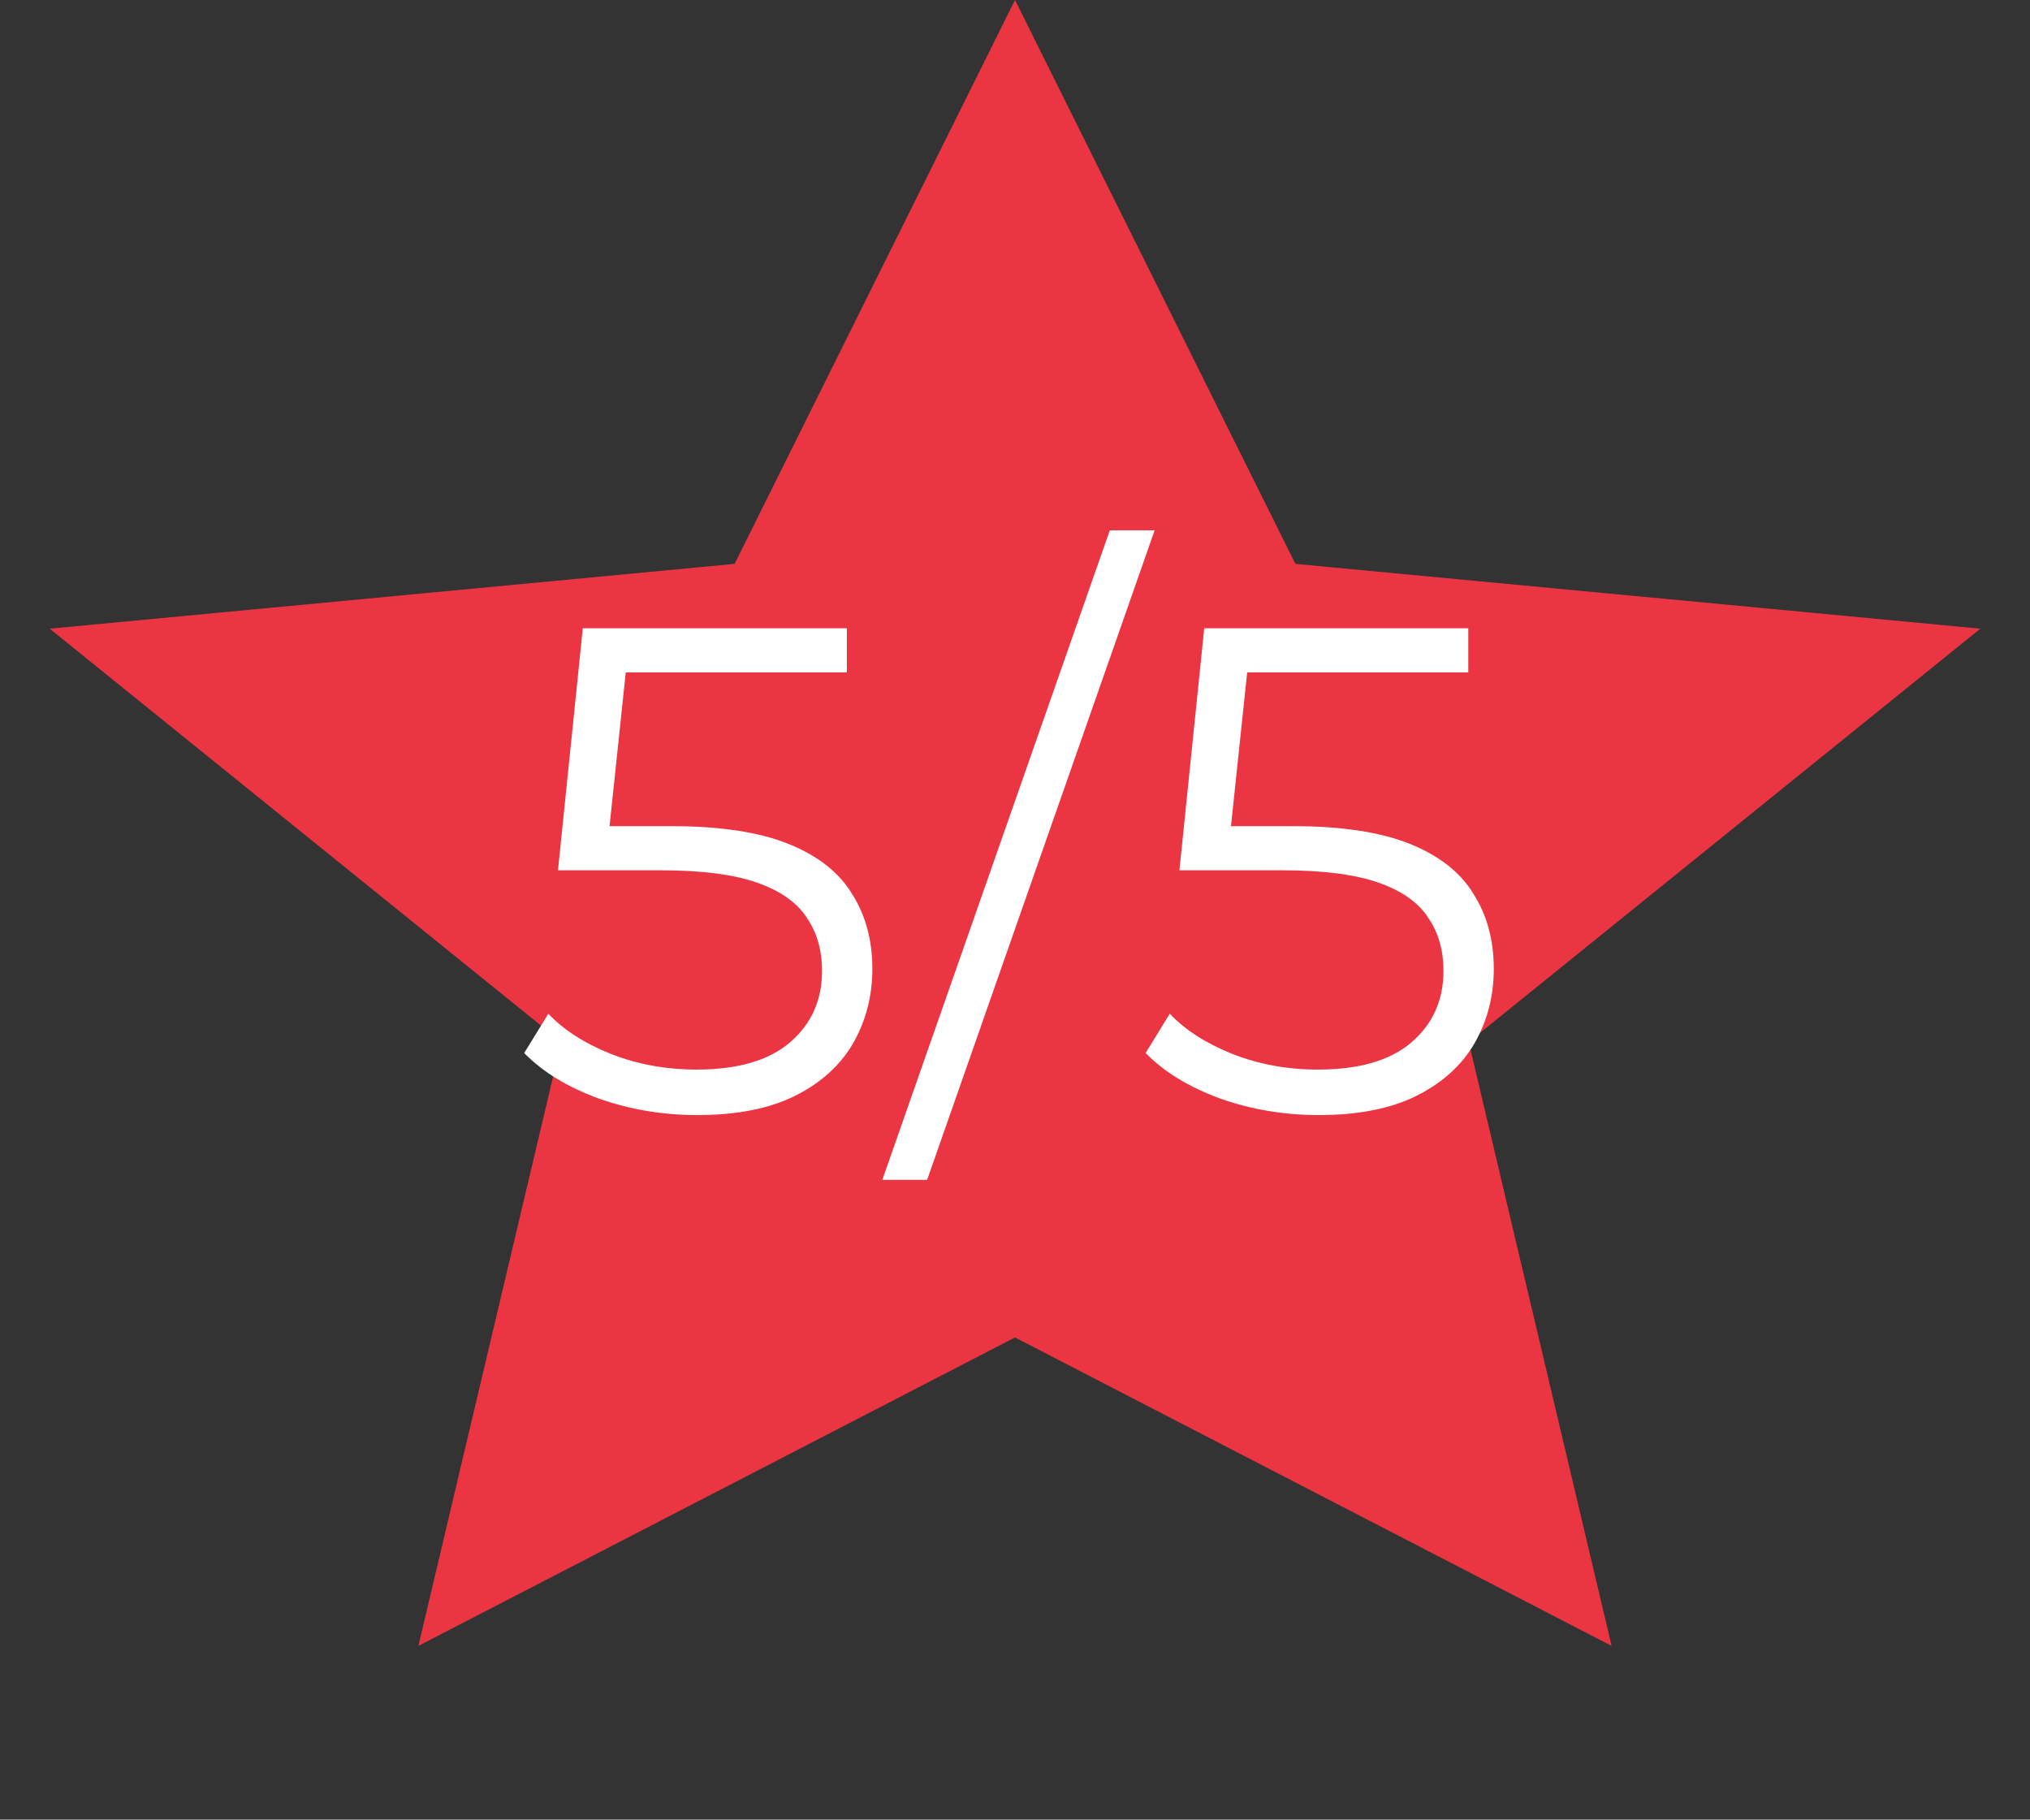 <svg width="106" height="95" viewBox="0 0 106 95" fill="none" xmlns="http://www.w3.org/2000/svg">
<rect x="0" y="0" width="106" height="95" fill="#333333" stroke="none"/>
<path d="M53 0L67.642 29.439L103.406 32.822L76.691 54.399L84.153 85.928L53 69.825L21.847 85.928L29.309 54.399L2.594 32.822L38.358 29.439L53 0Z" fill="#EC3542"/>
<path d="M36.408 58.216C34.608 58.216 32.892 57.928 31.26 57.352C29.628 56.752 28.332 55.96 27.372 54.976L28.632 52.924C29.424 53.764 30.504 54.46 31.872 55.012C33.264 55.564 34.764 55.84 36.372 55.84C38.508 55.84 40.128 55.372 41.232 54.436C42.36 53.476 42.924 52.228 42.924 50.692C42.924 49.612 42.66 48.688 42.132 47.92C41.628 47.128 40.764 46.516 39.54 46.084C38.316 45.652 36.636 45.436 34.5 45.436H29.136L30.432 32.8H44.22V35.104H31.476L32.808 33.844L31.692 44.428L30.36 43.132H35.076C37.62 43.132 39.66 43.444 41.196 44.068C42.732 44.692 43.836 45.568 44.508 46.696C45.204 47.8 45.552 49.096 45.552 50.584C45.552 52 45.216 53.296 44.544 54.472C43.872 55.624 42.864 56.536 41.52 57.208C40.176 57.88 38.472 58.216 36.408 58.216ZM46.071 61.6L57.951 27.688H60.291L48.411 61.6H46.071ZM68.857 58.216C67.057 58.216 65.341 57.928 63.709 57.352C62.077 56.752 60.781 55.96 59.821 54.976L61.081 52.924C61.873 53.764 62.953 54.46 64.321 55.012C65.713 55.564 67.213 55.84 68.821 55.84C70.957 55.84 72.577 55.372 73.681 54.436C74.809 53.476 75.373 52.228 75.373 50.692C75.373 49.612 75.109 48.688 74.581 47.92C74.077 47.128 73.213 46.516 71.989 46.084C70.765 45.652 69.085 45.436 66.949 45.436H61.585L62.881 32.8H76.669V35.104H63.925L65.257 33.844L64.141 44.428L62.809 43.132H67.525C70.069 43.132 72.109 43.444 73.645 44.068C75.181 44.692 76.285 45.568 76.957 46.696C77.653 47.8 78.001 49.096 78.001 50.584C78.001 52 77.665 53.296 76.993 54.472C76.321 55.624 75.313 56.536 73.969 57.208C72.625 57.88 70.921 58.216 68.857 58.216Z" fill="white"/>
</svg>

